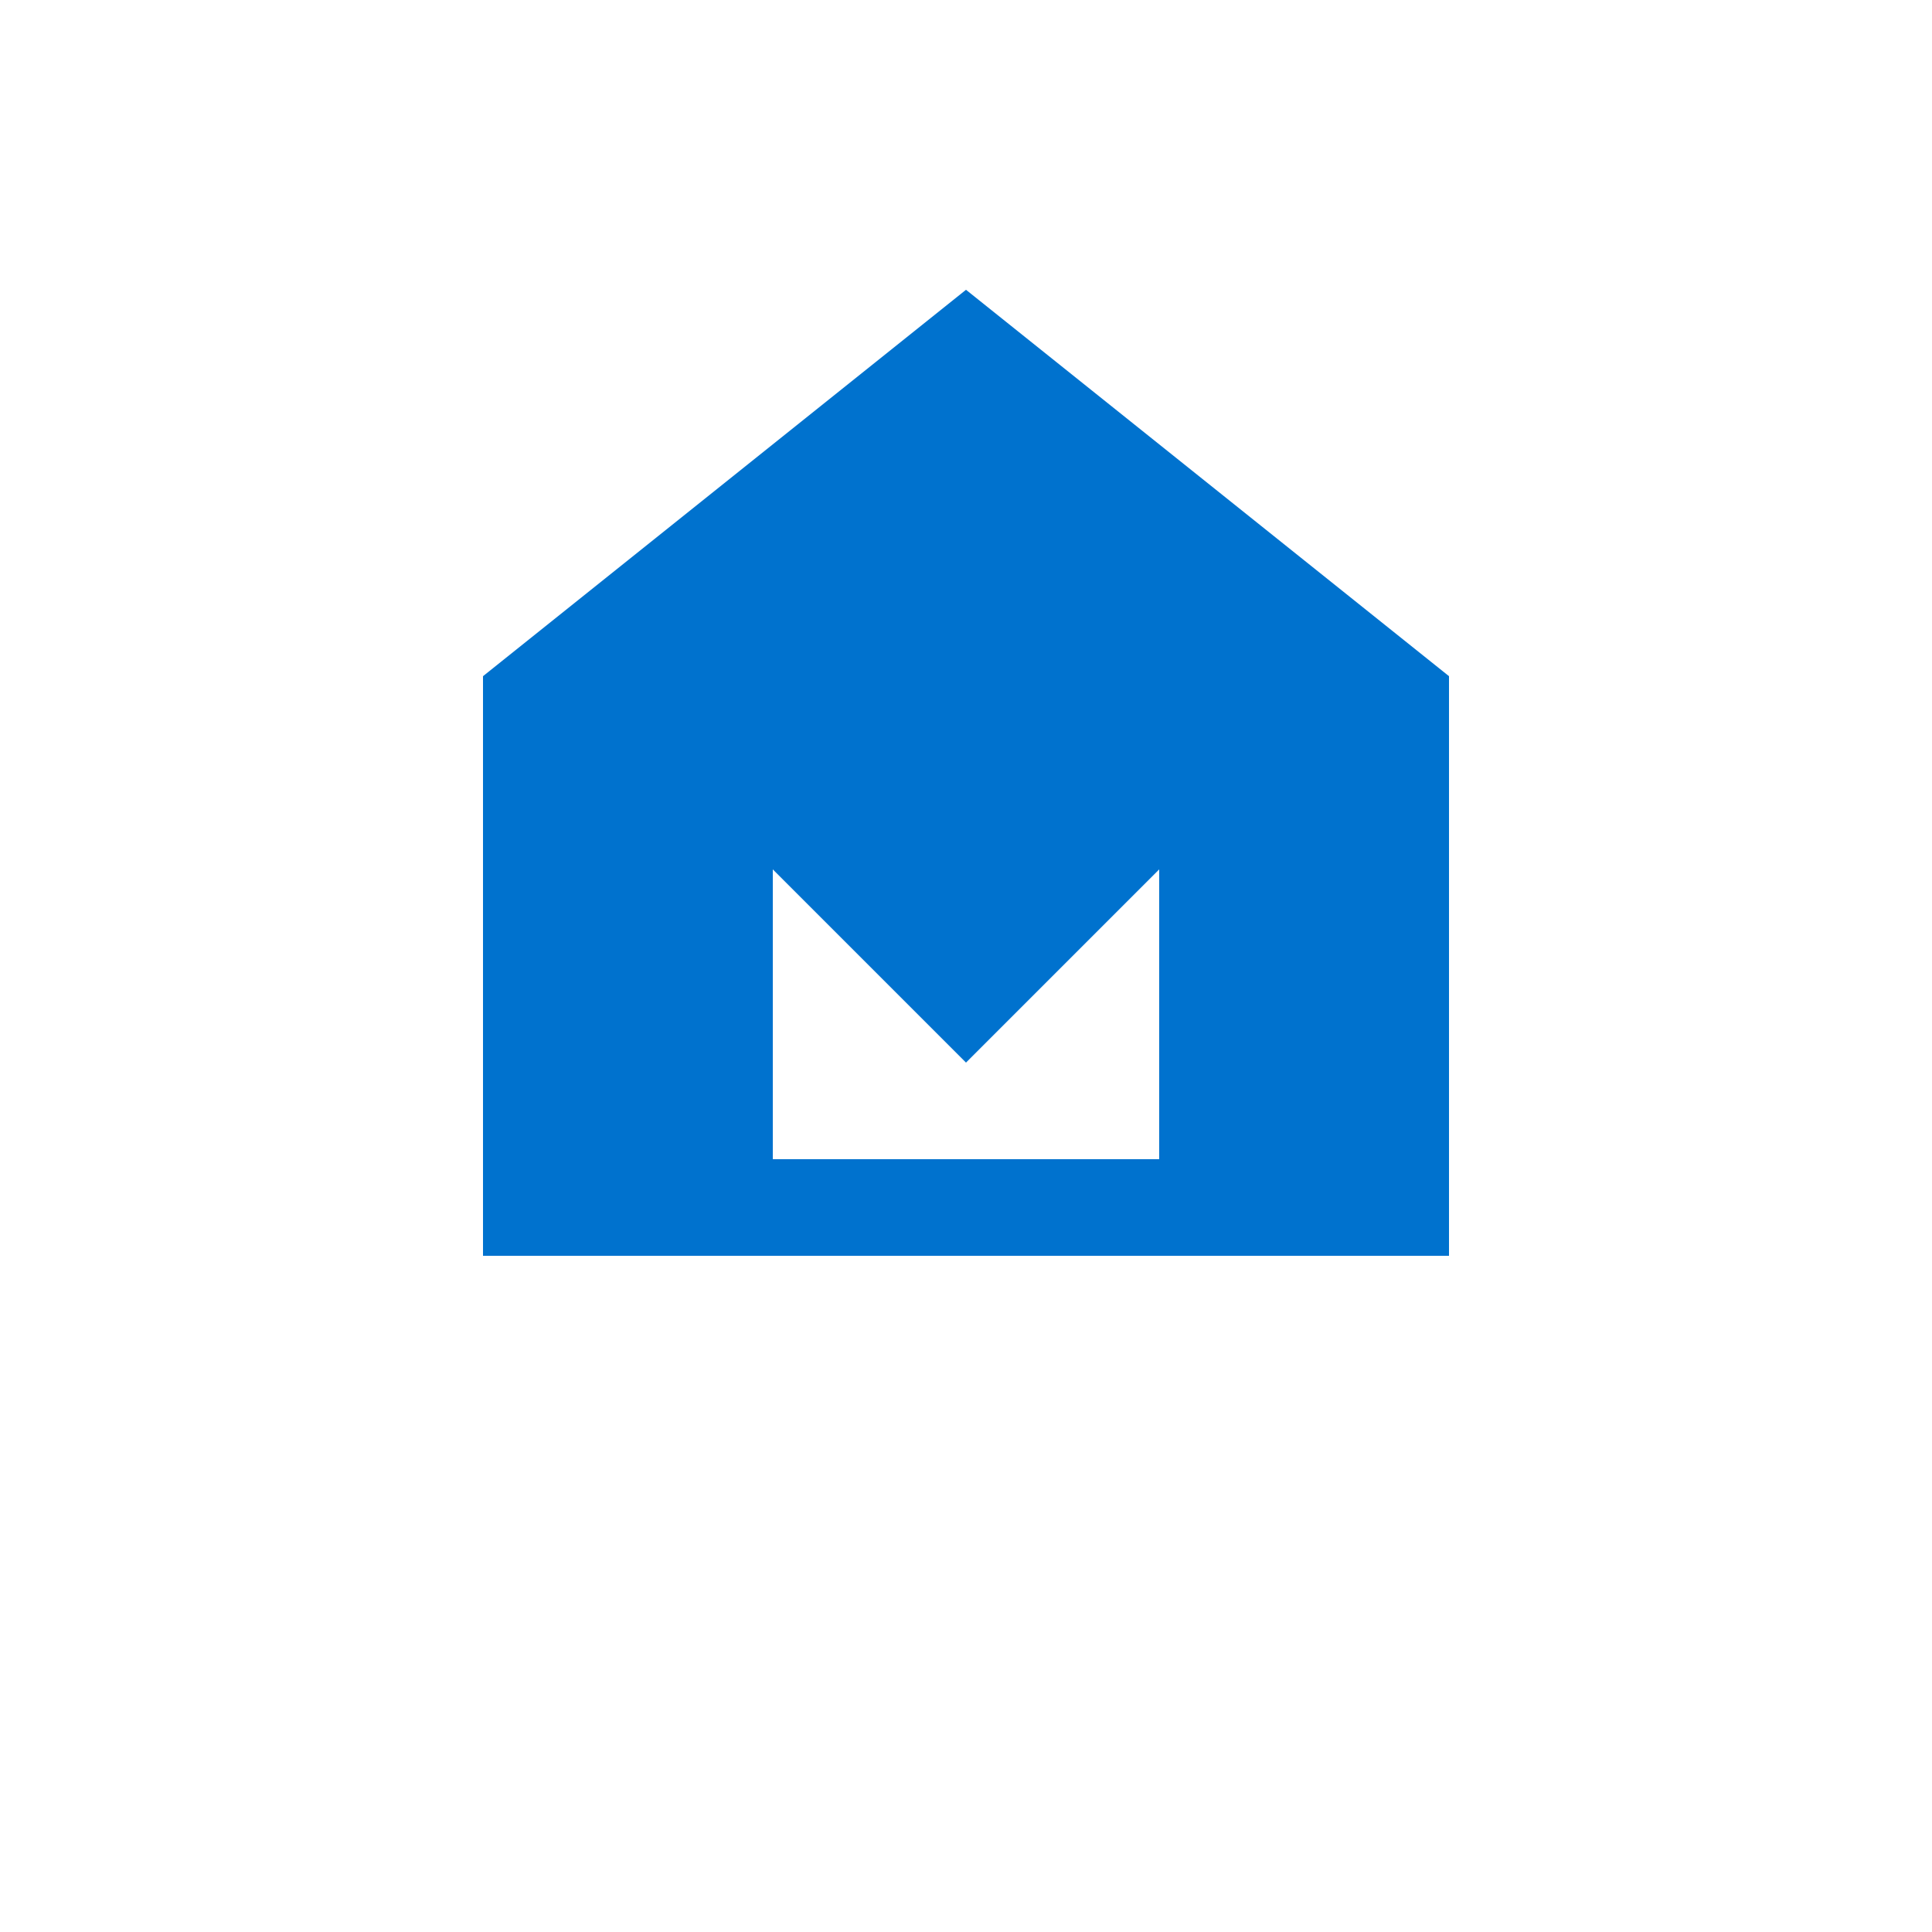 <svg xmlns="http://www.w3.org/2000/svg" viewBox="0 0 100 100">
  <!-- Simple Columbia Crown - Standalone blue crown without background circle or jewels -->
  <path d="M50 15 L75 35 L75 60 L60 60 L60 45 L50 55 L40 45 L40 60 L25 60 L25 35 Z" fill="#0072CE" />
  <rect x="25" y="60" width="50" height="5" fill="#0072CE" />
</svg>

